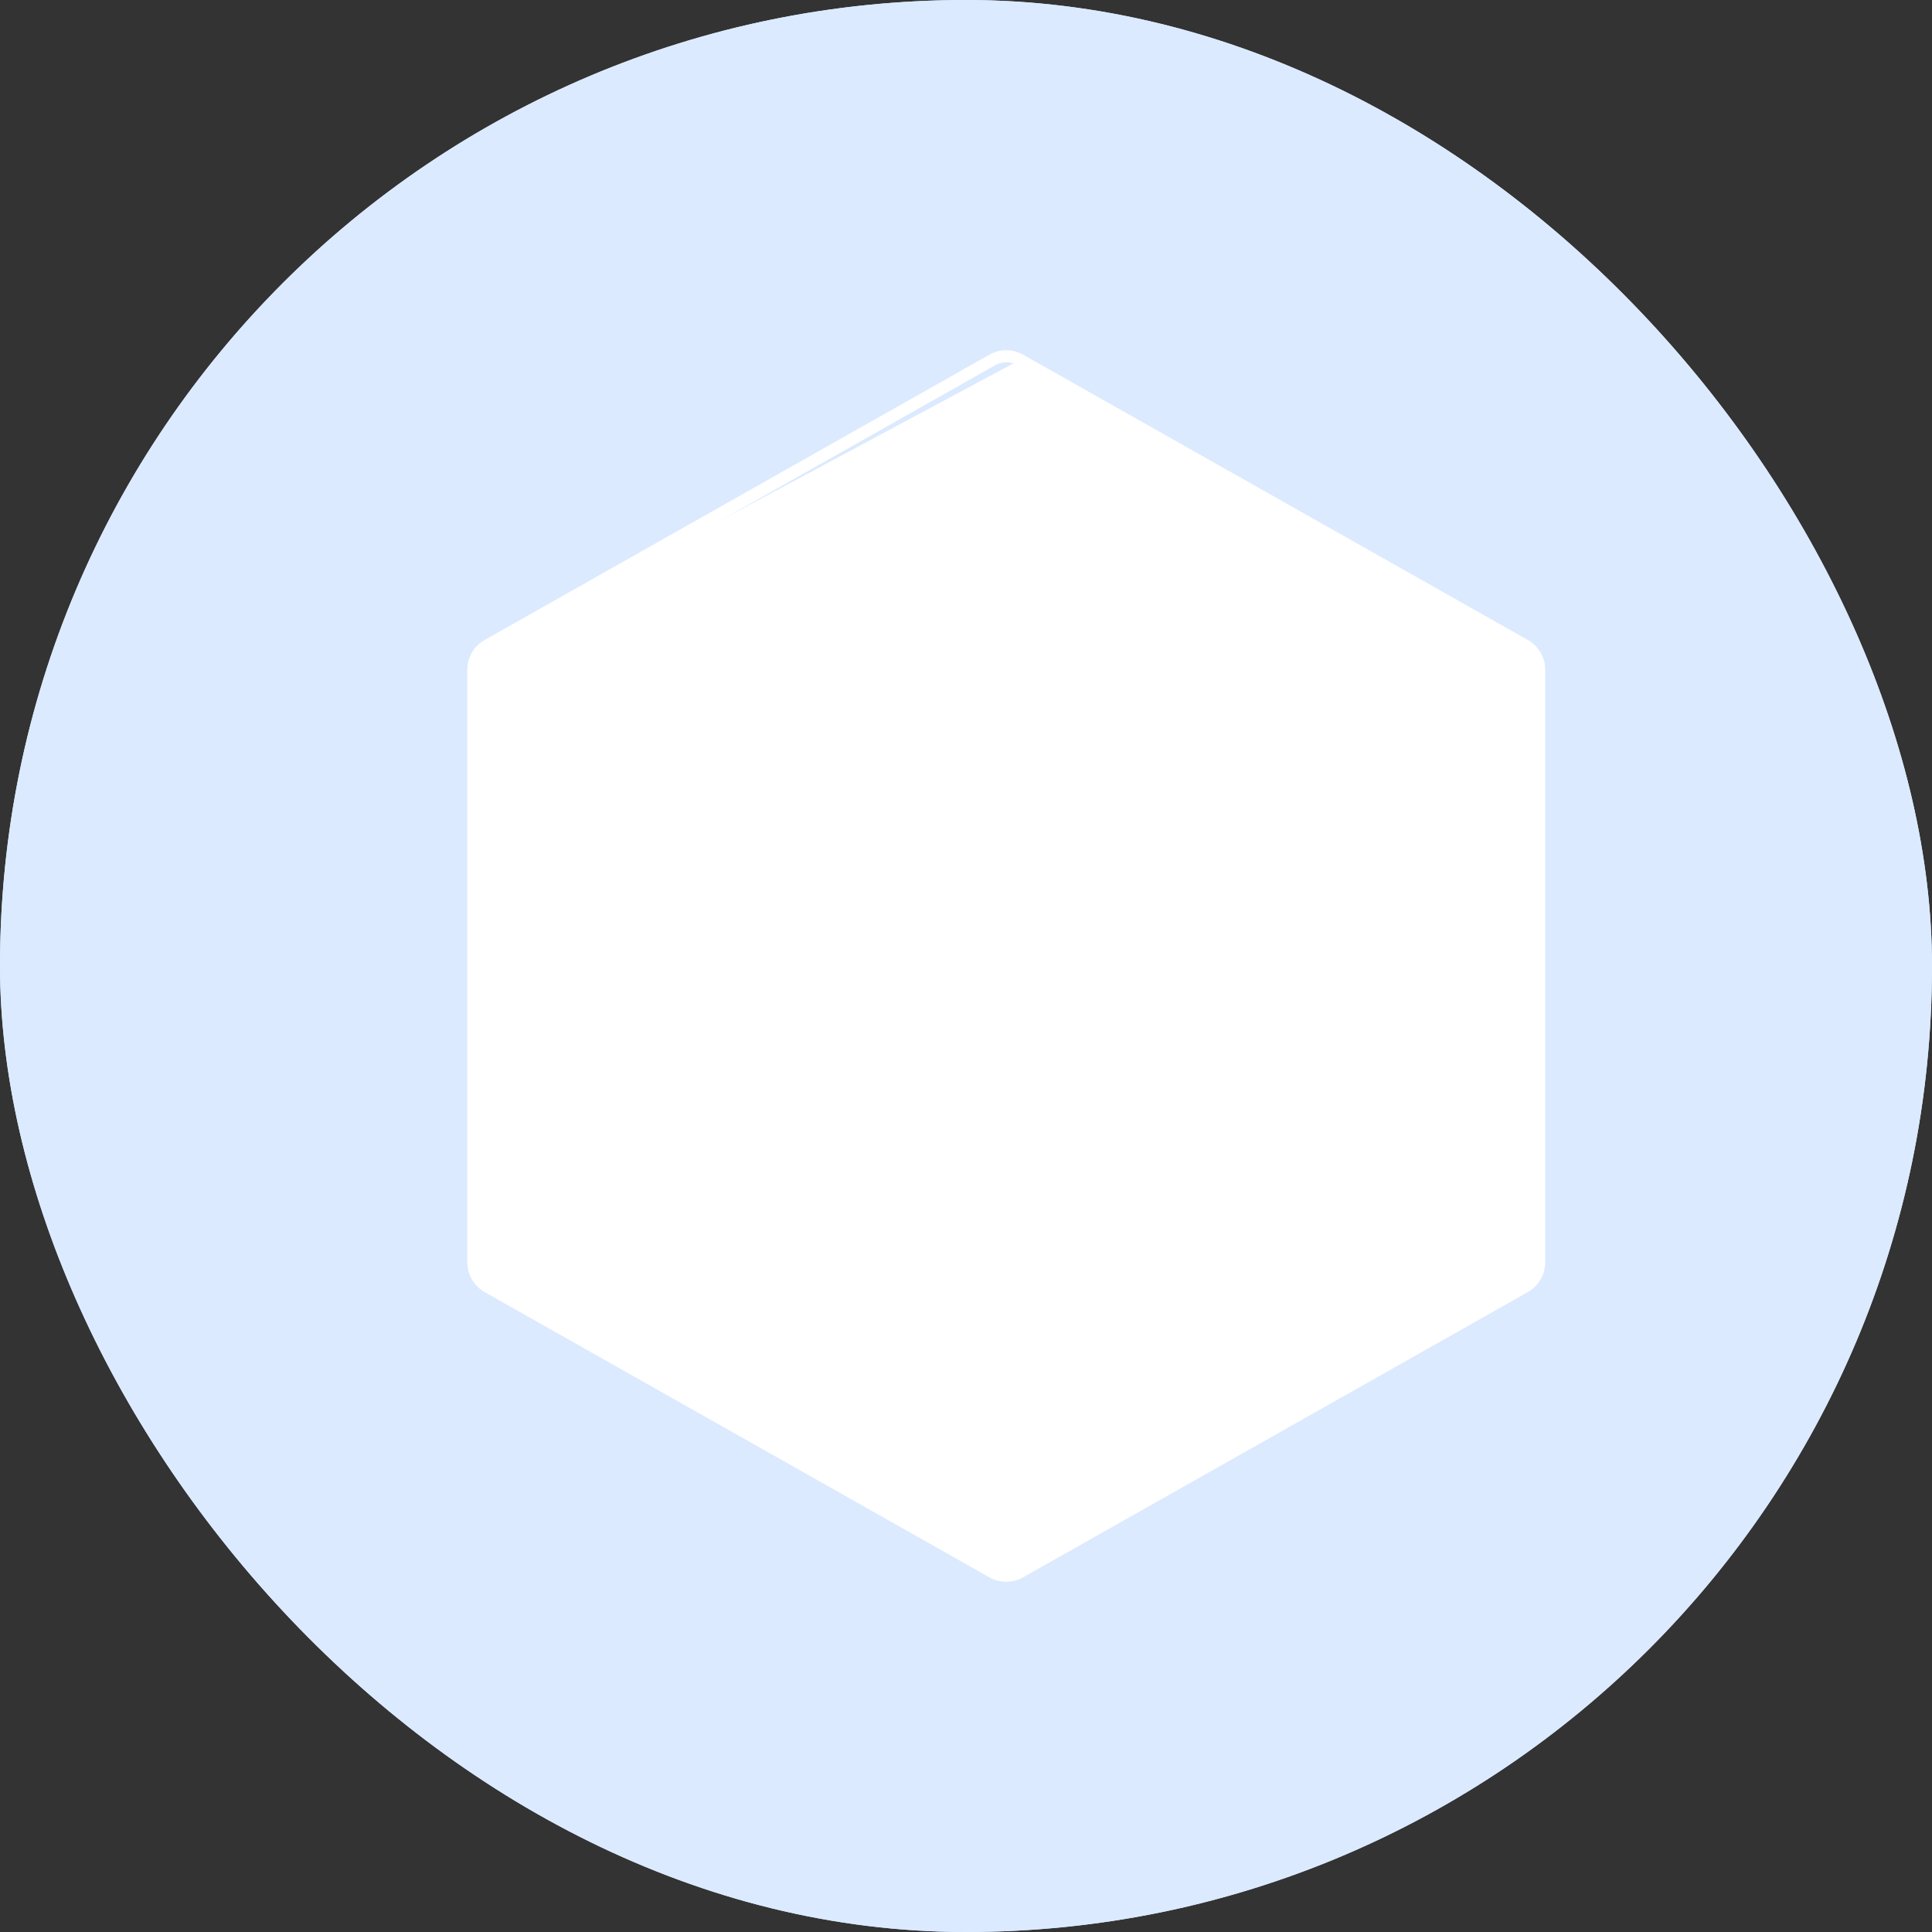 <svg width="24" height="24" viewBox="0 0 24 24" fill="none" xmlns="http://www.w3.org/2000/svg">
<rect x="0" y="0" width="24" height="24" fill="#333333" stroke="none"/>
<g clip-path="url(#clip0_9578_110372)">
<g clip-path="url(#clip1_9578_110372)">
<rect width="24" height="24" rx="12" fill="#DBEAFE"/>
<rect width="24" height="24" fill="#DBEAFE"/>
<path d="M12.671 4.47C12.565 4.41 12.435 4.41 12.329 4.47M12.671 4.47L12.634 4.535L12.671 4.47L12.671 4.47ZM12.671 4.47L18.944 8.016C19.053 8.077 19.12 8.193 19.12 8.318V15.682C19.12 15.807 19.053 15.923 18.944 15.985L12.671 19.53C12.565 19.59 12.435 19.59 12.329 19.53L6.056 15.985C5.947 15.923 5.88 15.807 5.88 15.682V8.318C5.88 8.193 5.947 8.077 6.056 8.016M12.329 4.47L6.056 8.016M12.329 4.47L12.329 4.47L12.366 4.535L12.329 4.47ZM6.056 8.016L6.093 8.081L6.056 8.016L6.056 8.016ZM6.575 15.074V8.925L10.723 11.36L9.826 13.162L6.575 15.074ZM12.152 15.604L12.152 18.631L6.923 15.676L9.455 14.187C9.472 14.225 9.496 14.261 9.527 14.291C10.305 15.069 11.214 15.516 12.152 15.604ZM15.473 14.291C15.502 14.262 15.525 14.229 15.542 14.193L18.075 15.677L12.848 18.631V15.604C13.786 15.516 14.695 15.069 15.473 14.291ZM14.272 11.363L18.425 8.926V15.075L15.181 13.175L14.272 11.363ZM12.836 8.501L12.846 5.368L18.076 8.324L13.96 10.74L12.836 8.501ZM12.141 8.517L11.034 10.737L6.924 8.324L12.15 5.37L12.141 8.517Z" fill="white" stroke="white" stroke-width="0.15"/>
</g>
</g>
<defs>
<clipPath id="clip0_9578_110372">
<rect width="24" height="24" rx="3" fill="white"/>
</clipPath>
<clipPath id="clip1_9578_110372">
<rect width="24" height="24" rx="12" fill="white"/>
</clipPath>
</defs>
</svg>
